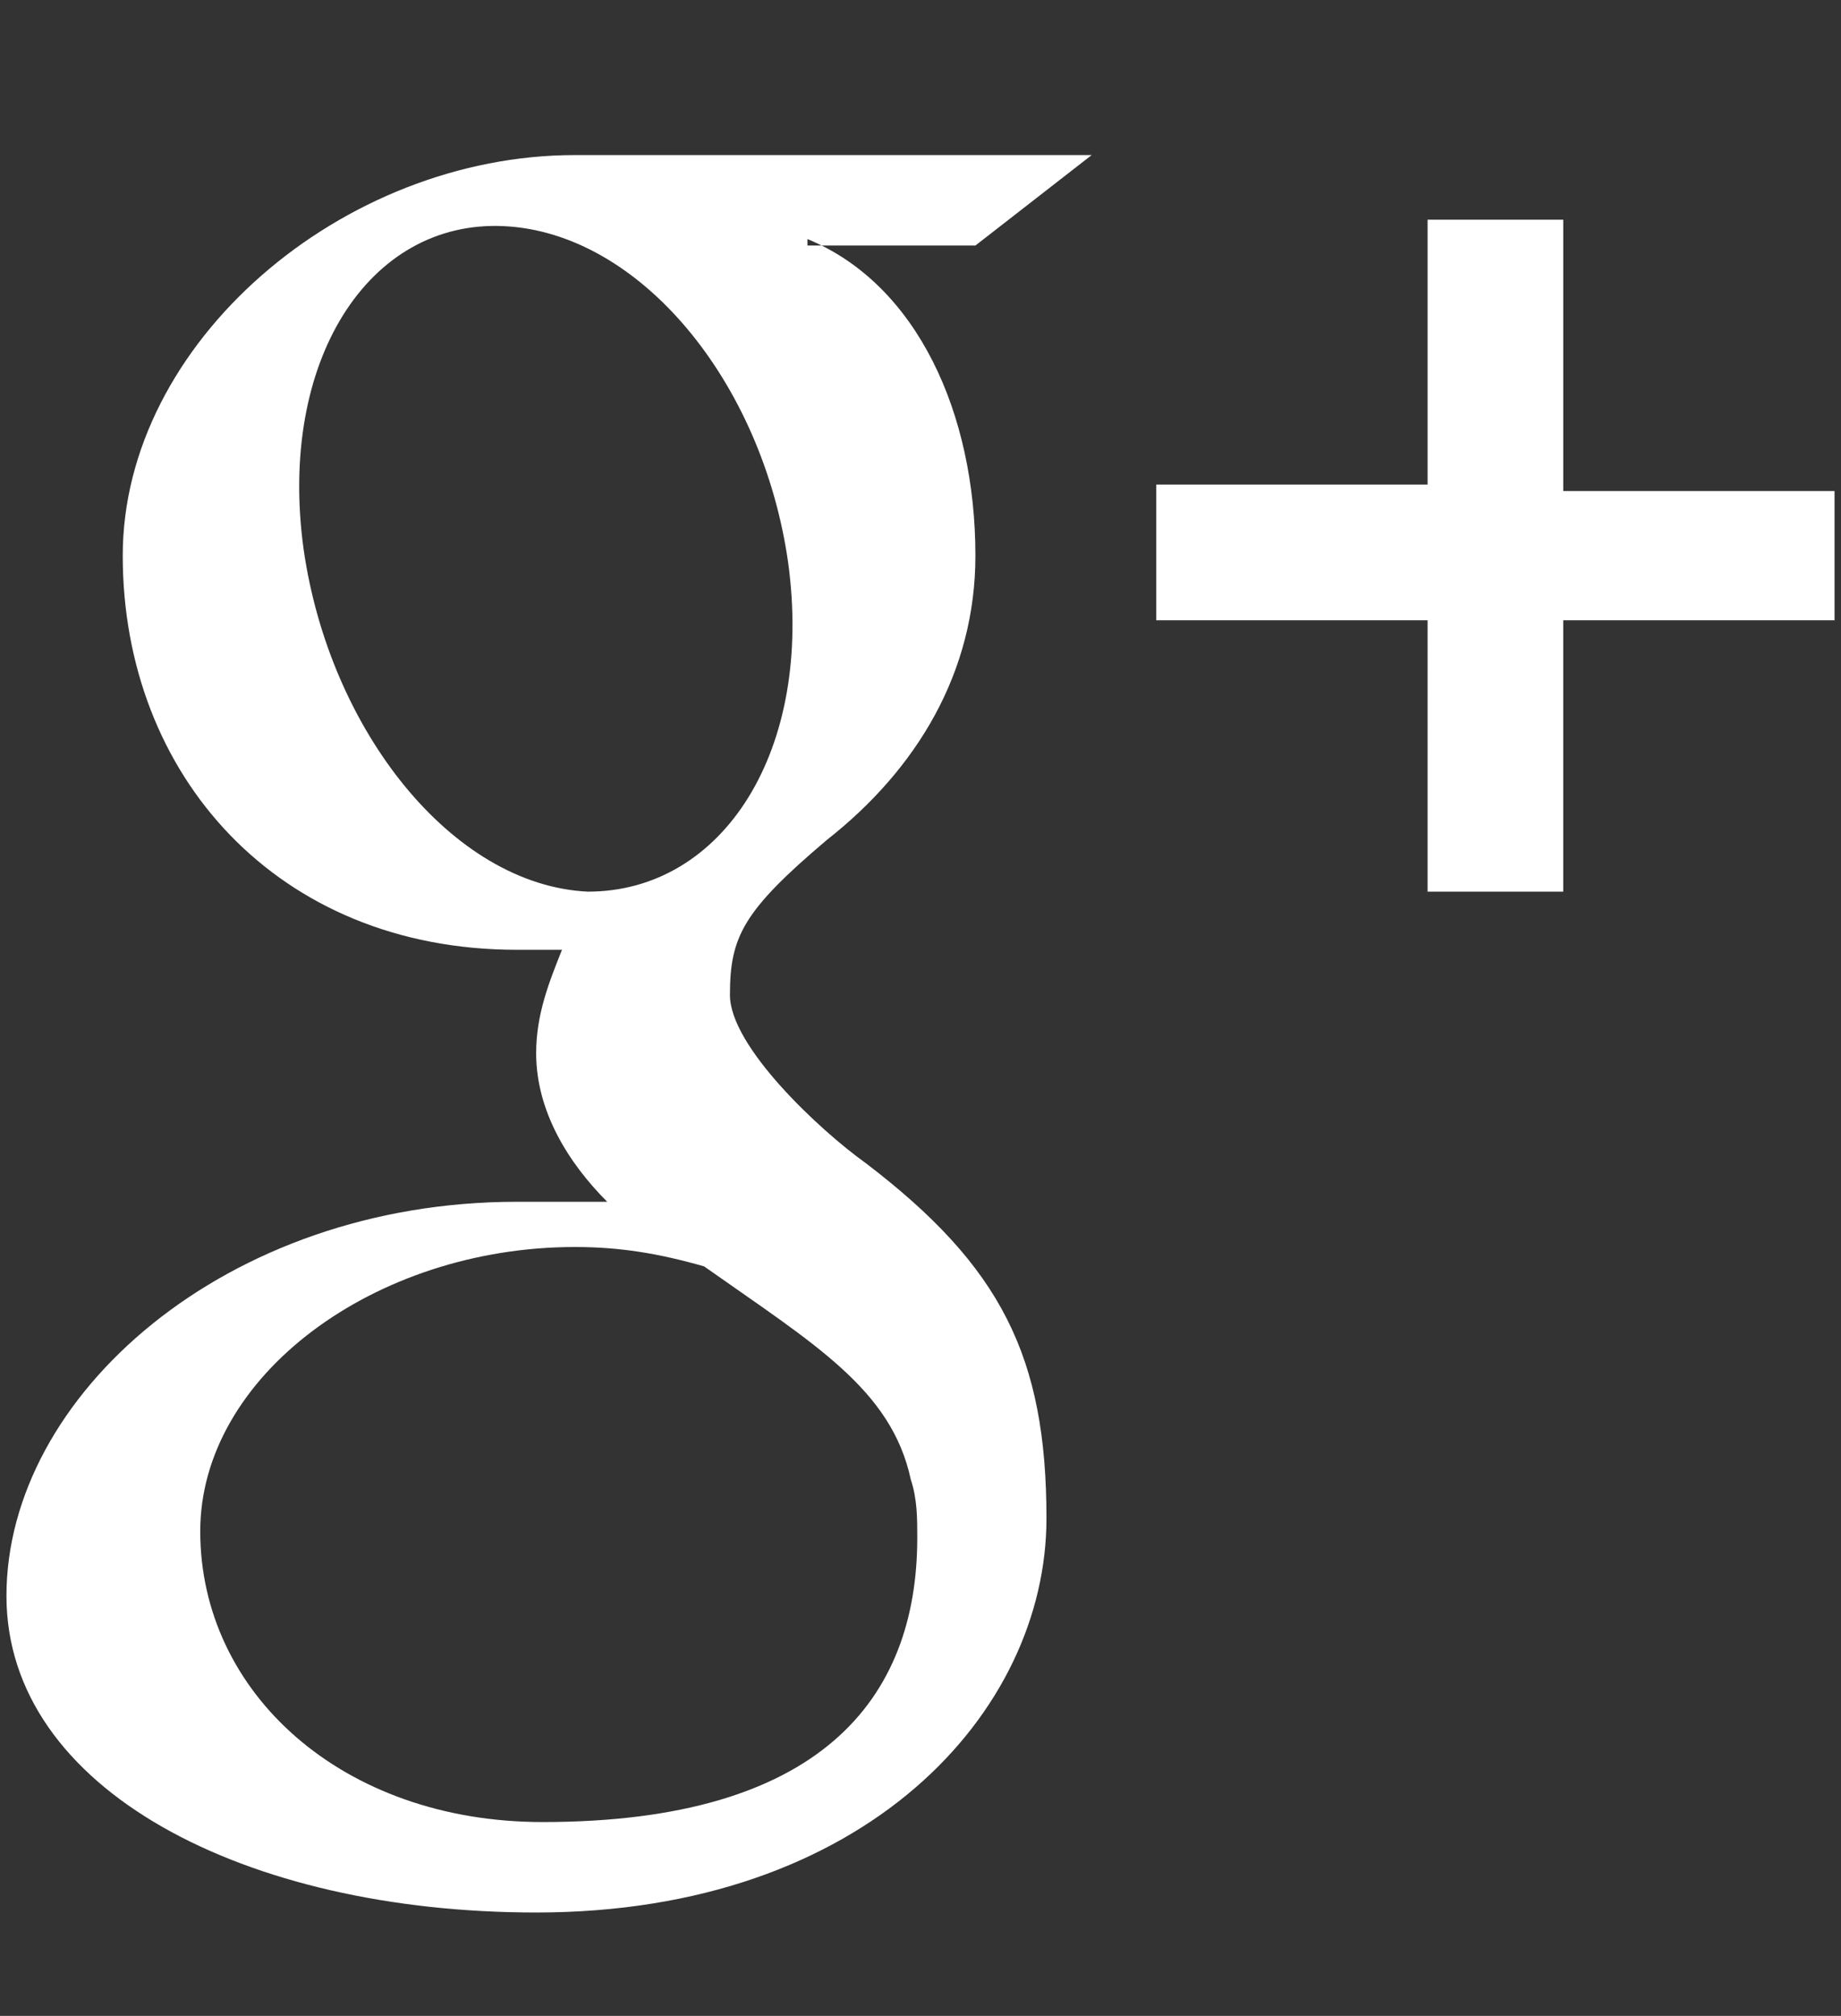 <?xml version="1.0" encoding="utf-8"?>
<!-- Generator: Adobe Illustrator 18.1.0, SVG Export Plug-In . SVG Version: 6.00 Build 0)  -->
<!DOCTYPE svg PUBLIC "-//W3C//DTD SVG 1.1//EN" "http://www.w3.org/Graphics/SVG/1.1/DTD/svg11.dtd">
<svg version="1.1" id="Layer_1" xmlns="http://www.w3.org/2000/svg" xmlns:xlink="http://www.w3.org/1999/xlink" x="0px" y="0px"
	 viewBox="0 0 28.5 31.2" enable-background="new 0 0 28.5 31.2" xml:space="preserve">
<rect x="0" y="0" width="28.5" height="31.2" fill="#333333" stroke="none"/>
<path fill-rule="evenodd" clip-rule="evenodd" fill="#FFFFFF" d="M28.4,9.6h-4.2v4.2h-2.1V9.6h-4.2V7.5h4.2V3.4h2.1v4.2h4.2V9.6z
	 M12.5,3.7c1.7,0.7,2.6,2.7,2.6,4.9c0,1.8-0.9,3.3-2.3,4.4c-1.3,1.1-1.5,1.5-1.5,2.4c0,0.8,1.4,2.1,2.1,2.6c2.1,1.6,2.8,3,2.8,5.5
	c0,3-2.8,6.1-7.9,6.1c-4.5,0-8.2-1.9-8.2-4.9c0-3.1,3.4-6.1,7.9-6.1c0.5,0,0.9,0,1.4,0c-0.6-0.6-1.1-1.4-1.1-2.3
	c0-0.6,0.2-1.1,0.4-1.6c-0.2,0-0.5,0-0.7,0c-3.7,0-6.1-2.7-6.1-6.1c0-3.3,3.4-6.2,7-6.2h8l-1.8,1.4H12.5z M8.9,19.3
	c-3.1,0-5.8,2-5.8,4.4c0,2.5,2.2,4.5,5.3,4.5c4.3,0,5.8-1.9,5.8-4.4c0-0.3,0-0.6-0.1-0.9c-0.3-1.4-1.5-2.1-3.2-3.3
	C10.2,19.4,9.6,19.3,8.9,19.3z M12.2,8.7c-0.4-2.8-2.3-5.1-4.4-5.2c-2.1-0.1-3.5,2.1-3.1,5c0.4,2.8,2.3,5.2,4.4,5.3
	C11.2,13.8,12.6,11.6,12.2,8.7z"/>
</svg>
